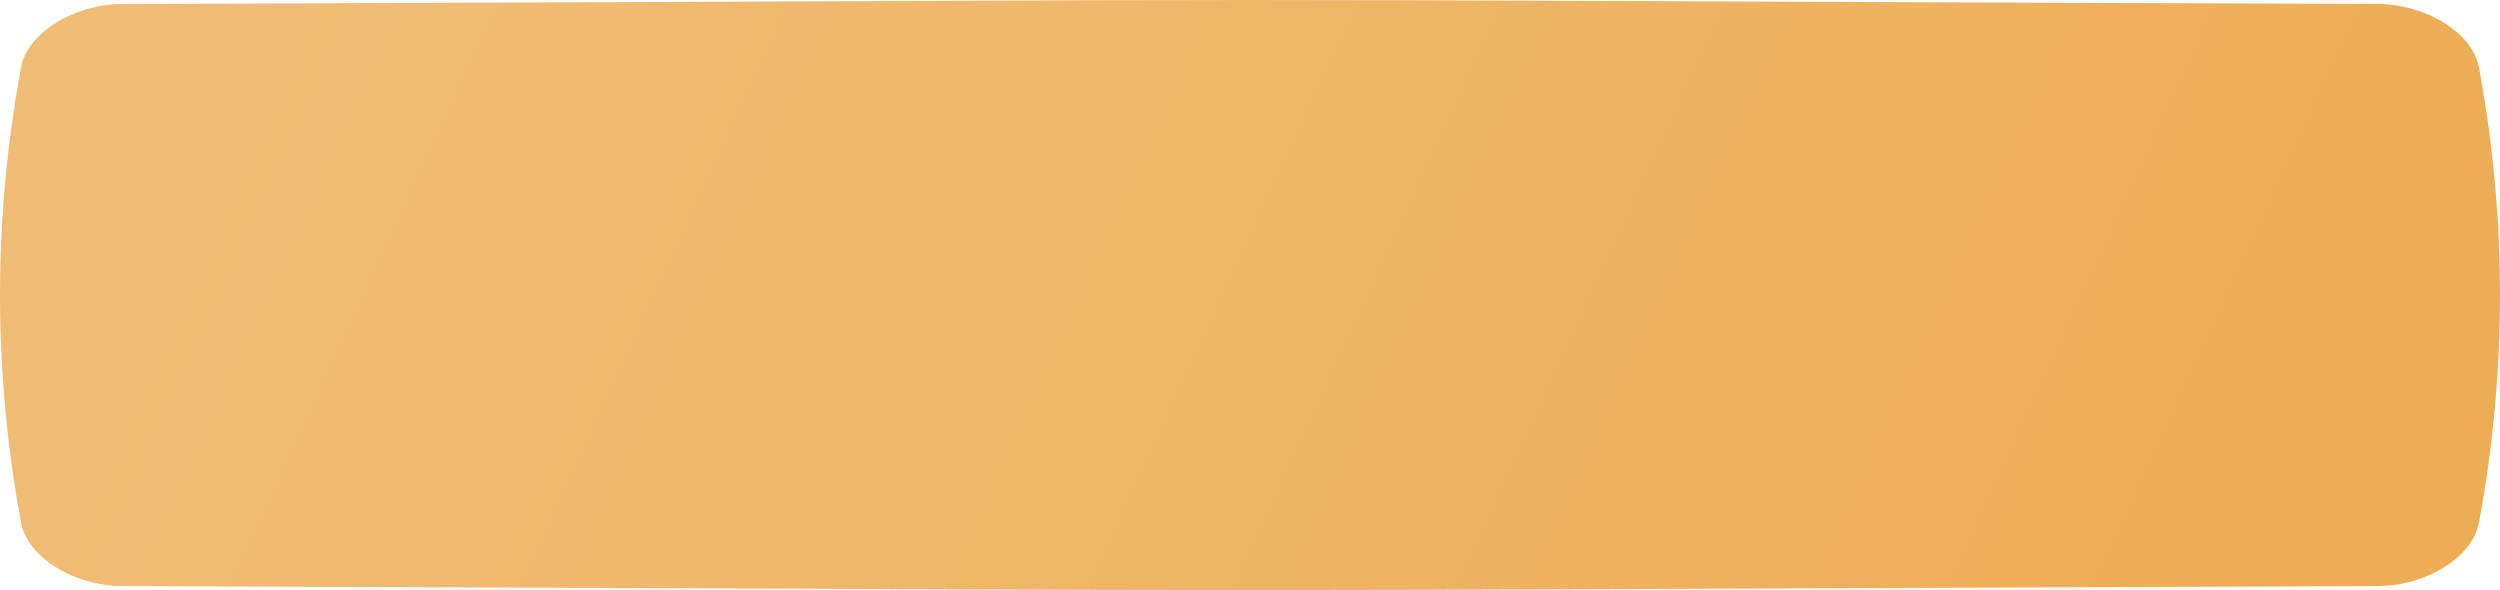 <svg width="394" height="93" viewBox="0 0 394 93" fill="none" xmlns="http://www.w3.org/2000/svg">
<path d="M374.715 0.636C143.484 -0.212 250.516 -0.212 19.285 0.636C11.636 0.664 4.335 5.148 3.313 10.647C-1.104 34.549 -1.104 58.451 3.313 82.353C4.335 87.853 11.636 92.336 19.285 92.365C250.516 93.212 143.484 93.212 374.715 92.364C382.363 92.336 389.665 87.853 390.685 82.353C395.105 58.451 395.105 34.549 390.685 10.647C389.665 5.148 382.363 0.664 374.715 0.636Z" fill="url(#paint0_linear_2_39)"/>
<path d="M374.715 0.636C143.484 -0.212 250.516 -0.212 19.285 0.636C11.636 0.664 4.335 5.148 3.313 10.647C-1.104 34.549 -1.104 58.451 3.313 82.353C4.335 87.853 11.636 92.336 19.285 92.365C250.516 93.212 143.484 93.212 374.715 92.364C382.363 92.336 389.665 87.853 390.685 82.353C395.105 58.451 395.105 34.549 390.685 10.647C389.665 5.148 382.363 0.664 374.715 0.636Z" fill="black" fill-opacity="0.06"/>
<defs>
<linearGradient id="paint0_linear_2_39" x1="62.902" y1="-38.84" x2="379.73" y2="106.67" gradientUnits="userSpaceOnUse">
<stop stop-color="#FFC87C"/>
<stop offset="1" stop-color="#FCB75B"/>
</linearGradient>
</defs>
</svg>
